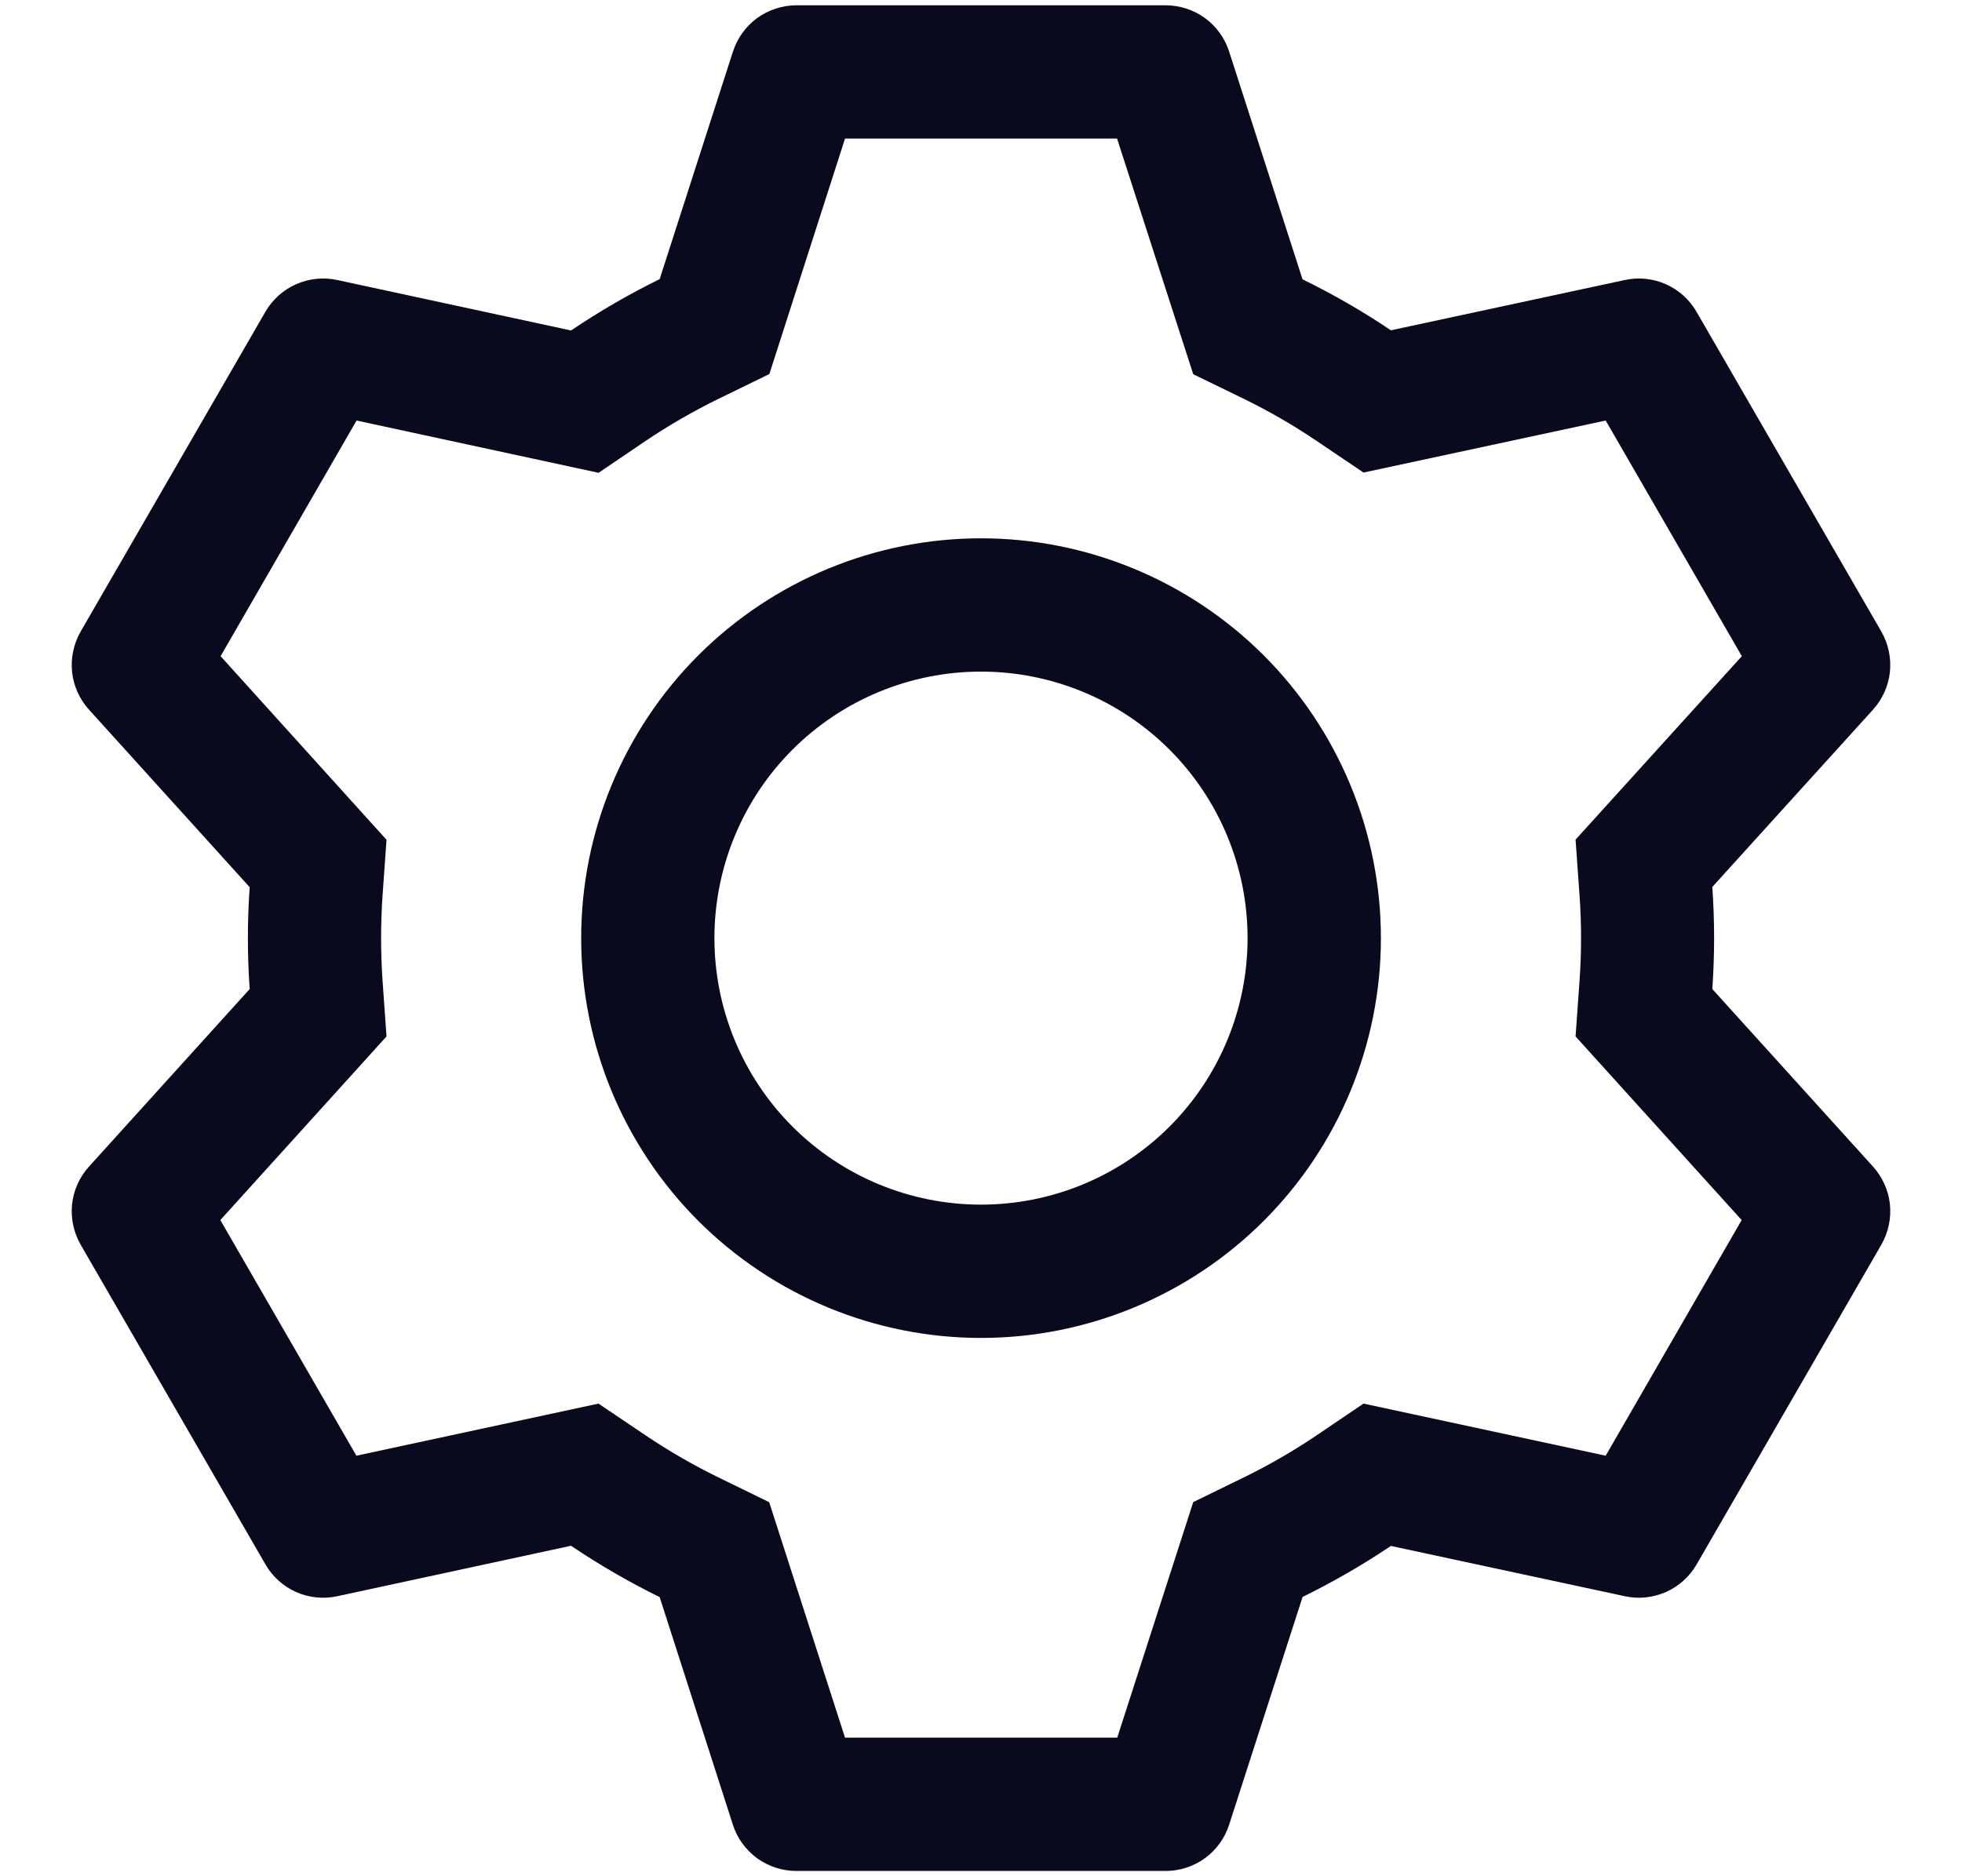 <svg width="23" height="22" viewBox="0 0 23 22" fill="none" xmlns="http://www.w3.org/2000/svg">
<path d="M13.666 0.062C13.831 0.063 13.992 0.115 14.126 0.212C14.259 0.31 14.359 0.447 14.409 0.605L15.269 3.275C15.63 3.452 15.975 3.65 16.305 3.873L19.049 3.283C19.21 3.248 19.379 3.266 19.53 3.333C19.681 3.401 19.807 3.514 19.889 3.658L22.055 7.406C22.137 7.55 22.172 7.716 22.155 7.88C22.137 8.045 22.067 8.199 21.956 8.322L20.073 10.4C20.101 10.799 20.101 11.198 20.073 11.597L21.956 13.678C22.067 13.801 22.137 13.955 22.155 14.12C22.172 14.284 22.137 14.45 22.055 14.594L19.889 18.344C19.806 18.487 19.681 18.6 19.53 18.667C19.378 18.734 19.21 18.752 19.049 18.717L16.305 18.127C15.977 18.348 15.63 18.548 15.27 18.725L14.409 21.395C14.359 21.553 14.259 21.69 14.126 21.788C13.992 21.885 13.831 21.938 13.666 21.938H9.334C9.169 21.938 9.008 21.885 8.874 21.788C8.741 21.69 8.641 21.553 8.591 21.395L7.733 18.727C7.373 18.55 7.026 18.349 6.694 18.125L3.952 18.717C3.79 18.752 3.621 18.734 3.47 18.667C3.319 18.599 3.193 18.486 3.111 18.342L0.945 14.594C0.863 14.45 0.828 14.284 0.845 14.12C0.863 13.955 0.932 13.801 1.044 13.678L2.927 11.597C2.899 11.199 2.899 10.801 2.927 10.403L1.044 8.322C0.932 8.199 0.863 8.045 0.845 7.88C0.828 7.716 0.863 7.55 0.945 7.406L3.111 3.656C3.194 3.513 3.319 3.4 3.47 3.333C3.622 3.266 3.79 3.248 3.952 3.283L6.694 3.875C7.025 3.652 7.372 3.45 7.733 3.273L8.592 0.605C8.643 0.448 8.741 0.311 8.874 0.213C9.008 0.116 9.168 0.063 9.333 0.062H13.664H13.666ZM13.094 1.625H9.906L9.019 4.386L8.42 4.678C8.126 4.822 7.842 4.986 7.57 5.169L7.017 5.544L4.18 4.931L2.586 7.694L4.531 9.847L4.484 10.509C4.462 10.836 4.462 11.164 4.484 11.491L4.531 12.153L2.583 14.306L4.178 17.069L7.016 16.458L7.569 16.831C7.841 17.014 8.125 17.178 8.419 17.322L9.017 17.614L9.906 20.375H13.097L13.988 17.613L14.584 17.322C14.878 17.178 15.162 17.014 15.433 16.831L15.984 16.458L18.823 17.069L20.417 14.306L18.47 12.153L18.517 11.491C18.54 11.163 18.54 10.835 18.517 10.508L18.47 9.845L20.419 7.694L18.823 4.931L15.984 5.541L15.433 5.169C15.162 4.986 14.878 4.822 14.584 4.678L13.988 4.388L13.095 1.625H13.094ZM11.5 6.312C12.743 6.312 13.935 6.806 14.815 7.685C15.694 8.565 16.188 9.757 16.188 11C16.188 12.243 15.694 13.435 14.815 14.315C13.935 15.194 12.743 15.688 11.5 15.688C10.257 15.688 9.065 15.194 8.185 14.315C7.306 13.435 6.813 12.243 6.813 11C6.813 9.757 7.306 8.565 8.185 7.685C9.065 6.806 10.257 6.312 11.5 6.312ZM11.5 7.875C10.671 7.875 9.876 8.204 9.29 8.79C8.704 9.376 8.375 10.171 8.375 11C8.375 11.829 8.704 12.624 9.29 13.21C9.876 13.796 10.671 14.125 11.5 14.125C12.329 14.125 13.124 13.796 13.71 13.21C14.296 12.624 14.625 11.829 14.625 11C14.625 10.171 14.296 9.376 13.71 8.79C13.124 8.204 12.329 7.875 11.5 7.875Z" fill="#0A0A1F"/>
</svg>
